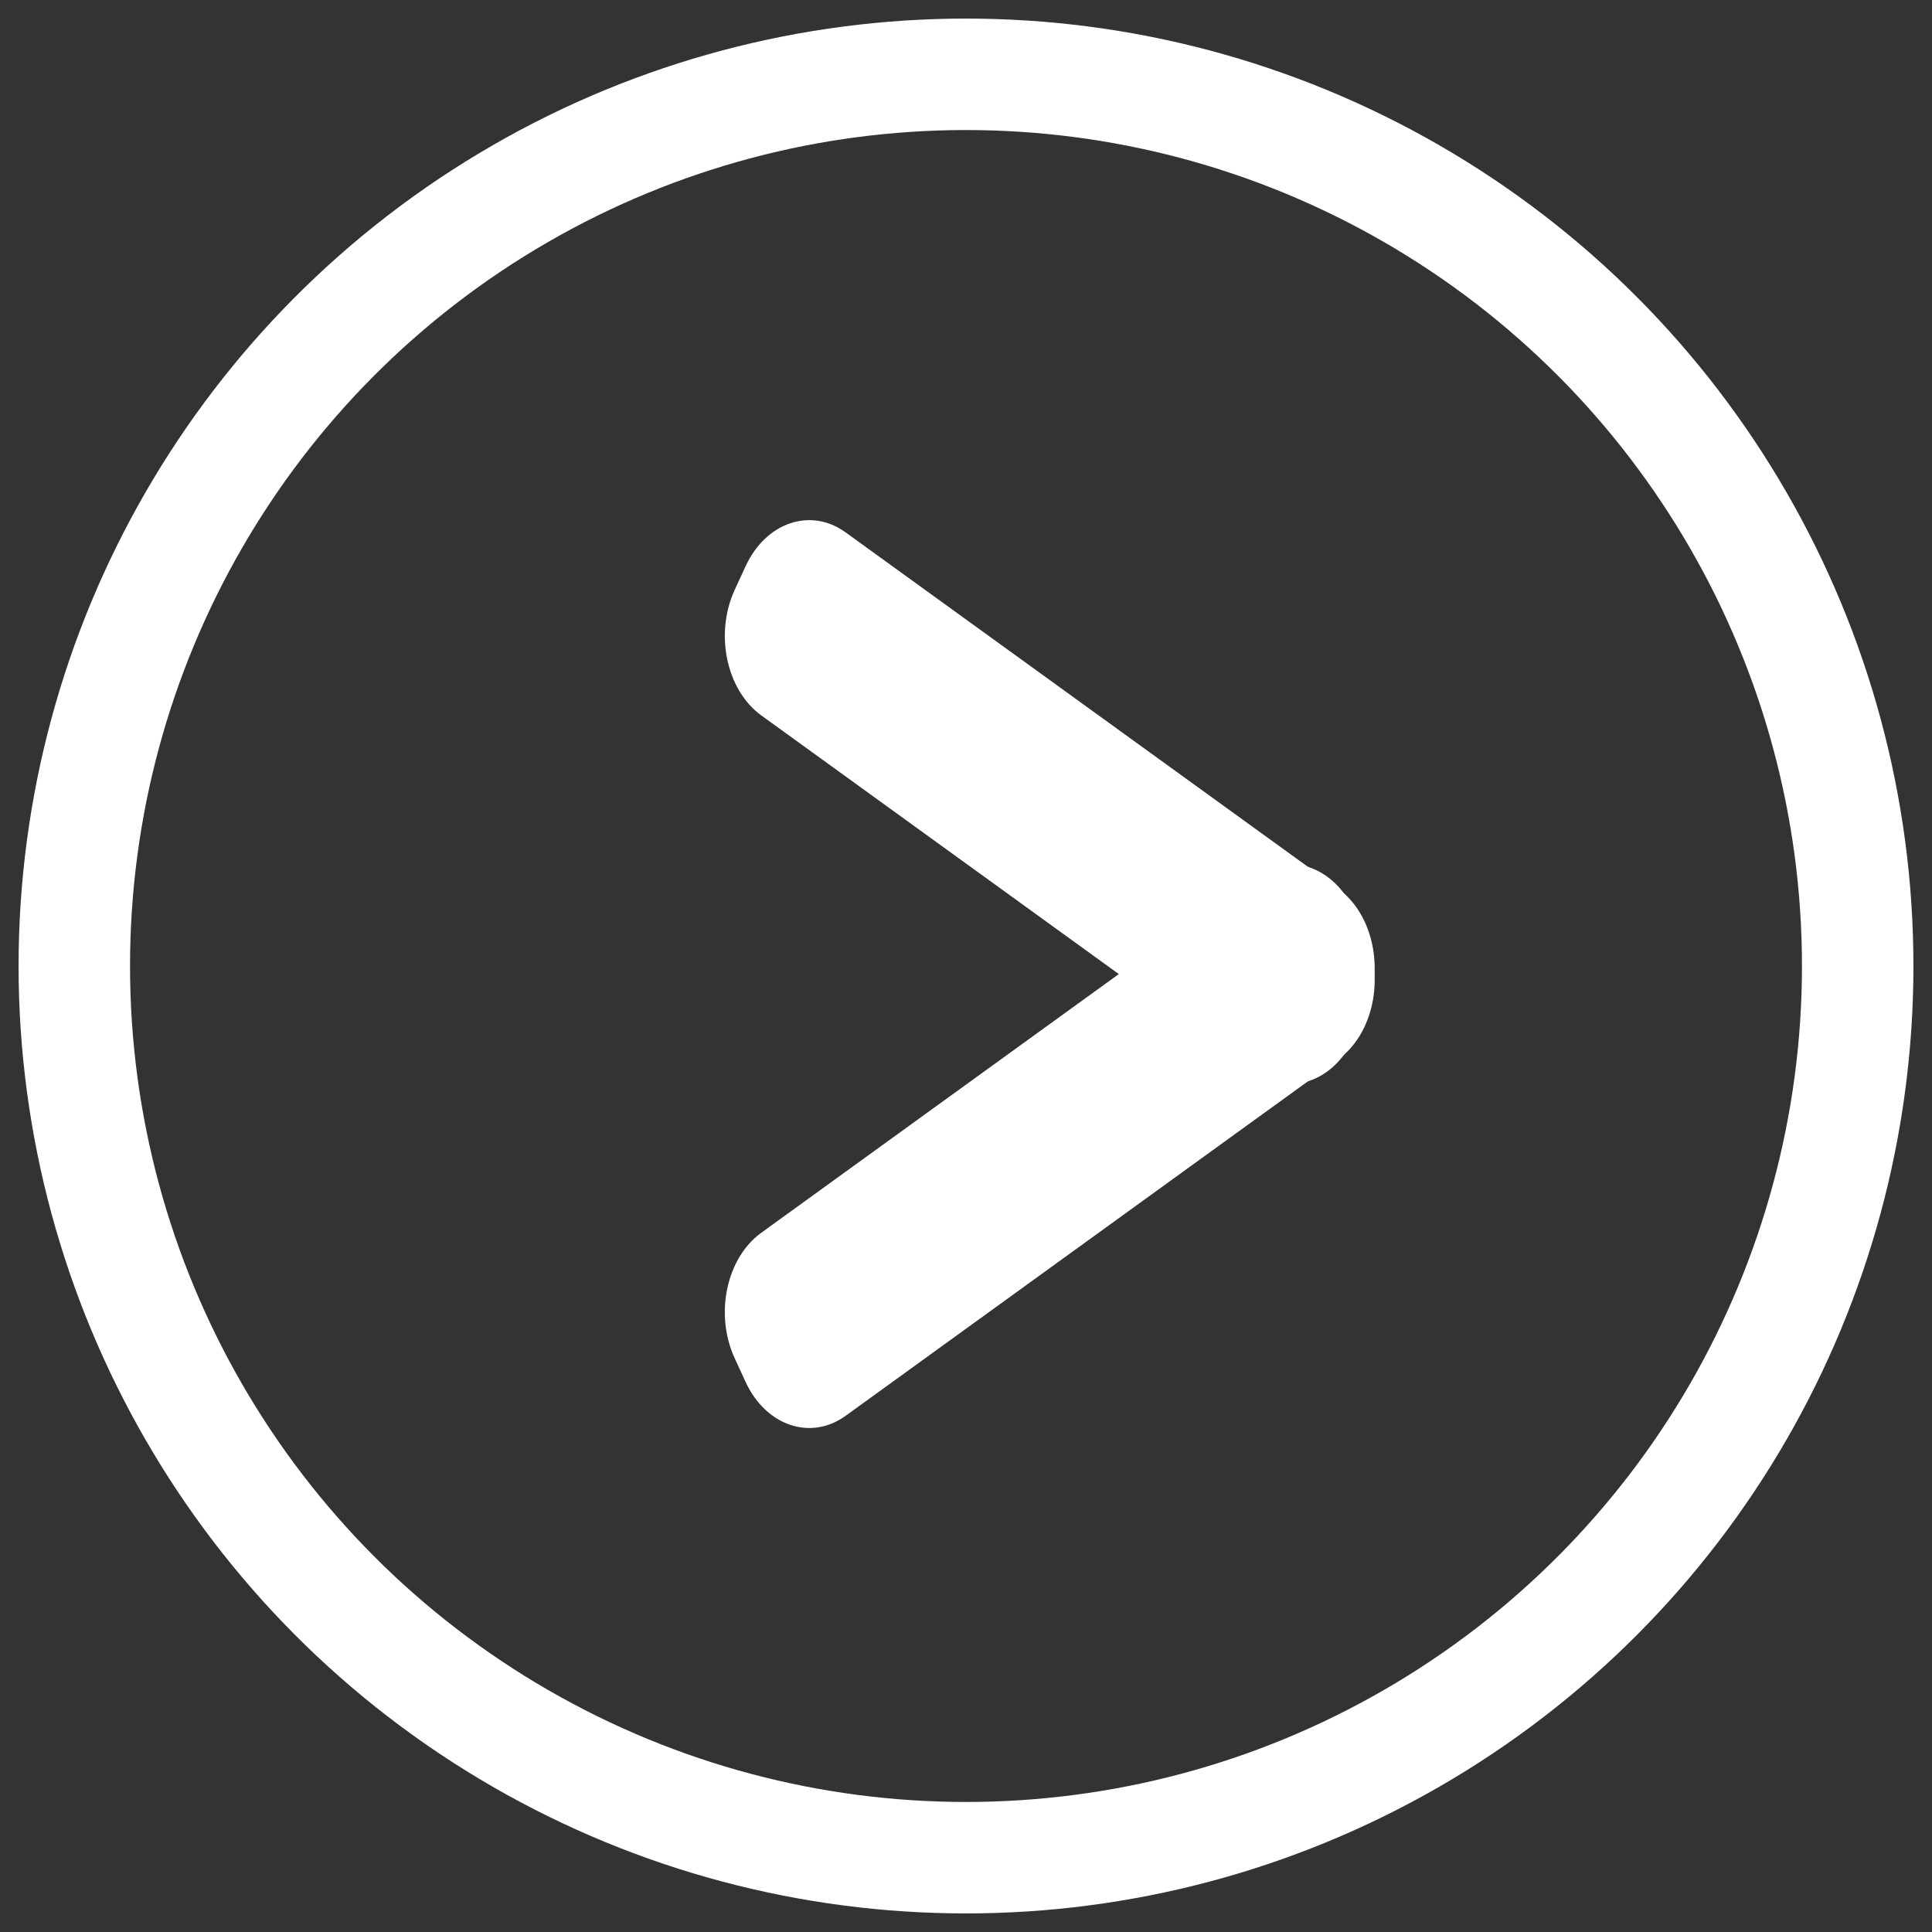 <?xml version="1.0" encoding="UTF-8"?>
<svg width="52px" height="52px" viewBox="0 0 52 52" version="1.1" xmlns="http://www.w3.org/2000/svg" xmlns:xlink="http://www.w3.org/1999/xlink">
    <rect x="0" y="0" width="52" height="52" fill="#333333" stroke="none"/>
    <!-- Generator: Sketch 51.2 (57519) - http://www.bohemiancoding.com/sketch -->
    <title>button</title>
    <desc>Created with Sketch.</desc>
    <defs></defs>
    <g id="Welcome" stroke="none" stroke-width="1" fill="none" fill-rule="evenodd">
        <g id="start3" transform="translate(-1316, -1511)">
            <g id="button" transform="translate(1318, 1513)">
                <circle id="Oval-2" stroke="#FFFFFF" stroke-width="3" cx="24" cy="24" r="24"></circle>
                <g id="Group-3" transform="translate(26, 24.5) scale(-1, 1) translate(-26, -24.5) translate(17, 12)" fill="#FFFFFF">
                    <path d="M0.266,13.3 C-0.28,12.115 0.042,10.6 0.982,9.92 L14.239,0.33 C15.18,-0.352 16.387,0.057 16.933,1.242 L17.225,1.876 C17.771,3.061 17.449,4.576 16.509,5.256 L3.252,14.847 C2.31,15.528 1.104,15.119 0.558,13.934" id="Rectangle-5-Copy-4"></path>
                    <path d="M0.558,10.501 C1.104,9.316 2.312,8.908 3.253,9.588 L16.509,19.179 C17.451,19.86 17.771,21.374 17.225,22.559 L16.933,23.193 C16.387,24.378 15.179,24.786 14.239,24.106 L0.983,14.515 C0.041,13.834 -0.28,12.32 0.266,11.135" id="Rectangle-5-Copy-5"></path>
                </g>
            </g>
        </g>
    </g>
</svg>